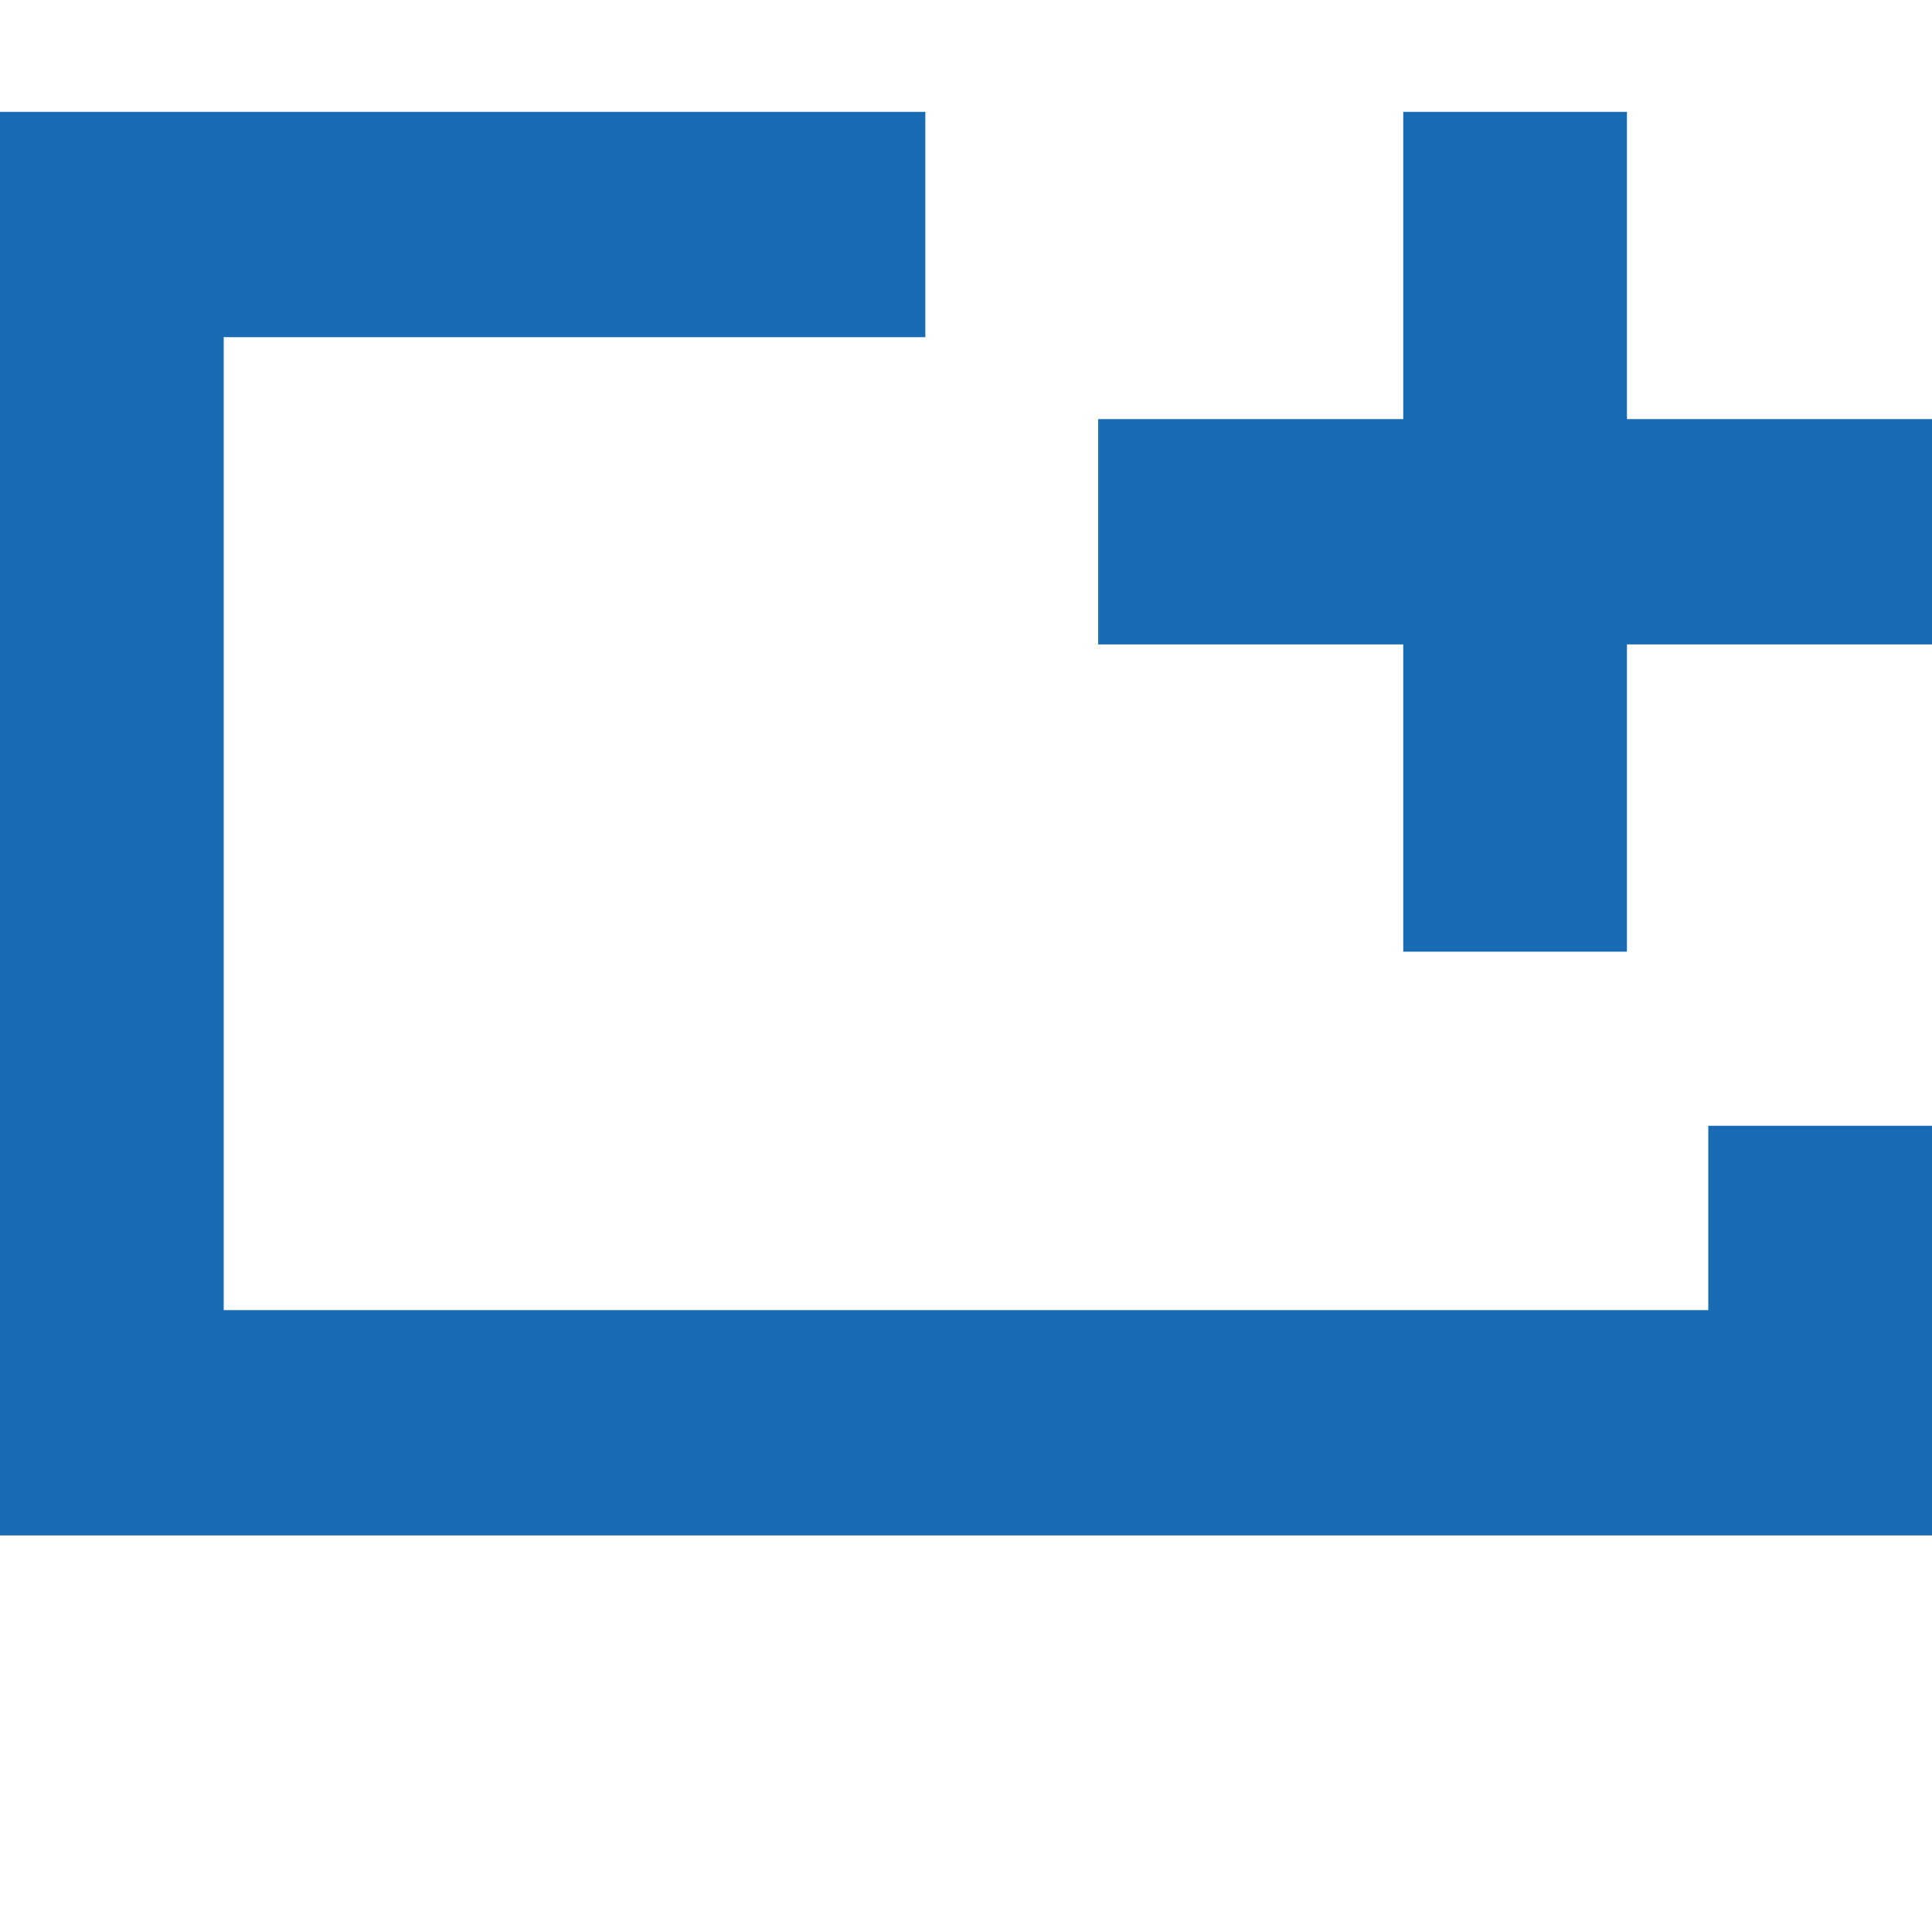<svg xmlns="http://www.w3.org/2000/svg" xml:space="preserve" width="190" height="190" viewBox="0 0 190 190">
  <path fill="#196CB4" d="M190 41.216h-30V11h-22v30.216h-30v22.158h30V93.59h22V63.374h30z"/>
  <path fill="#196CB4" d="M168 128.842H22V33.158h69V11H0v140h190v-40.288h-22z"/>
</svg>
